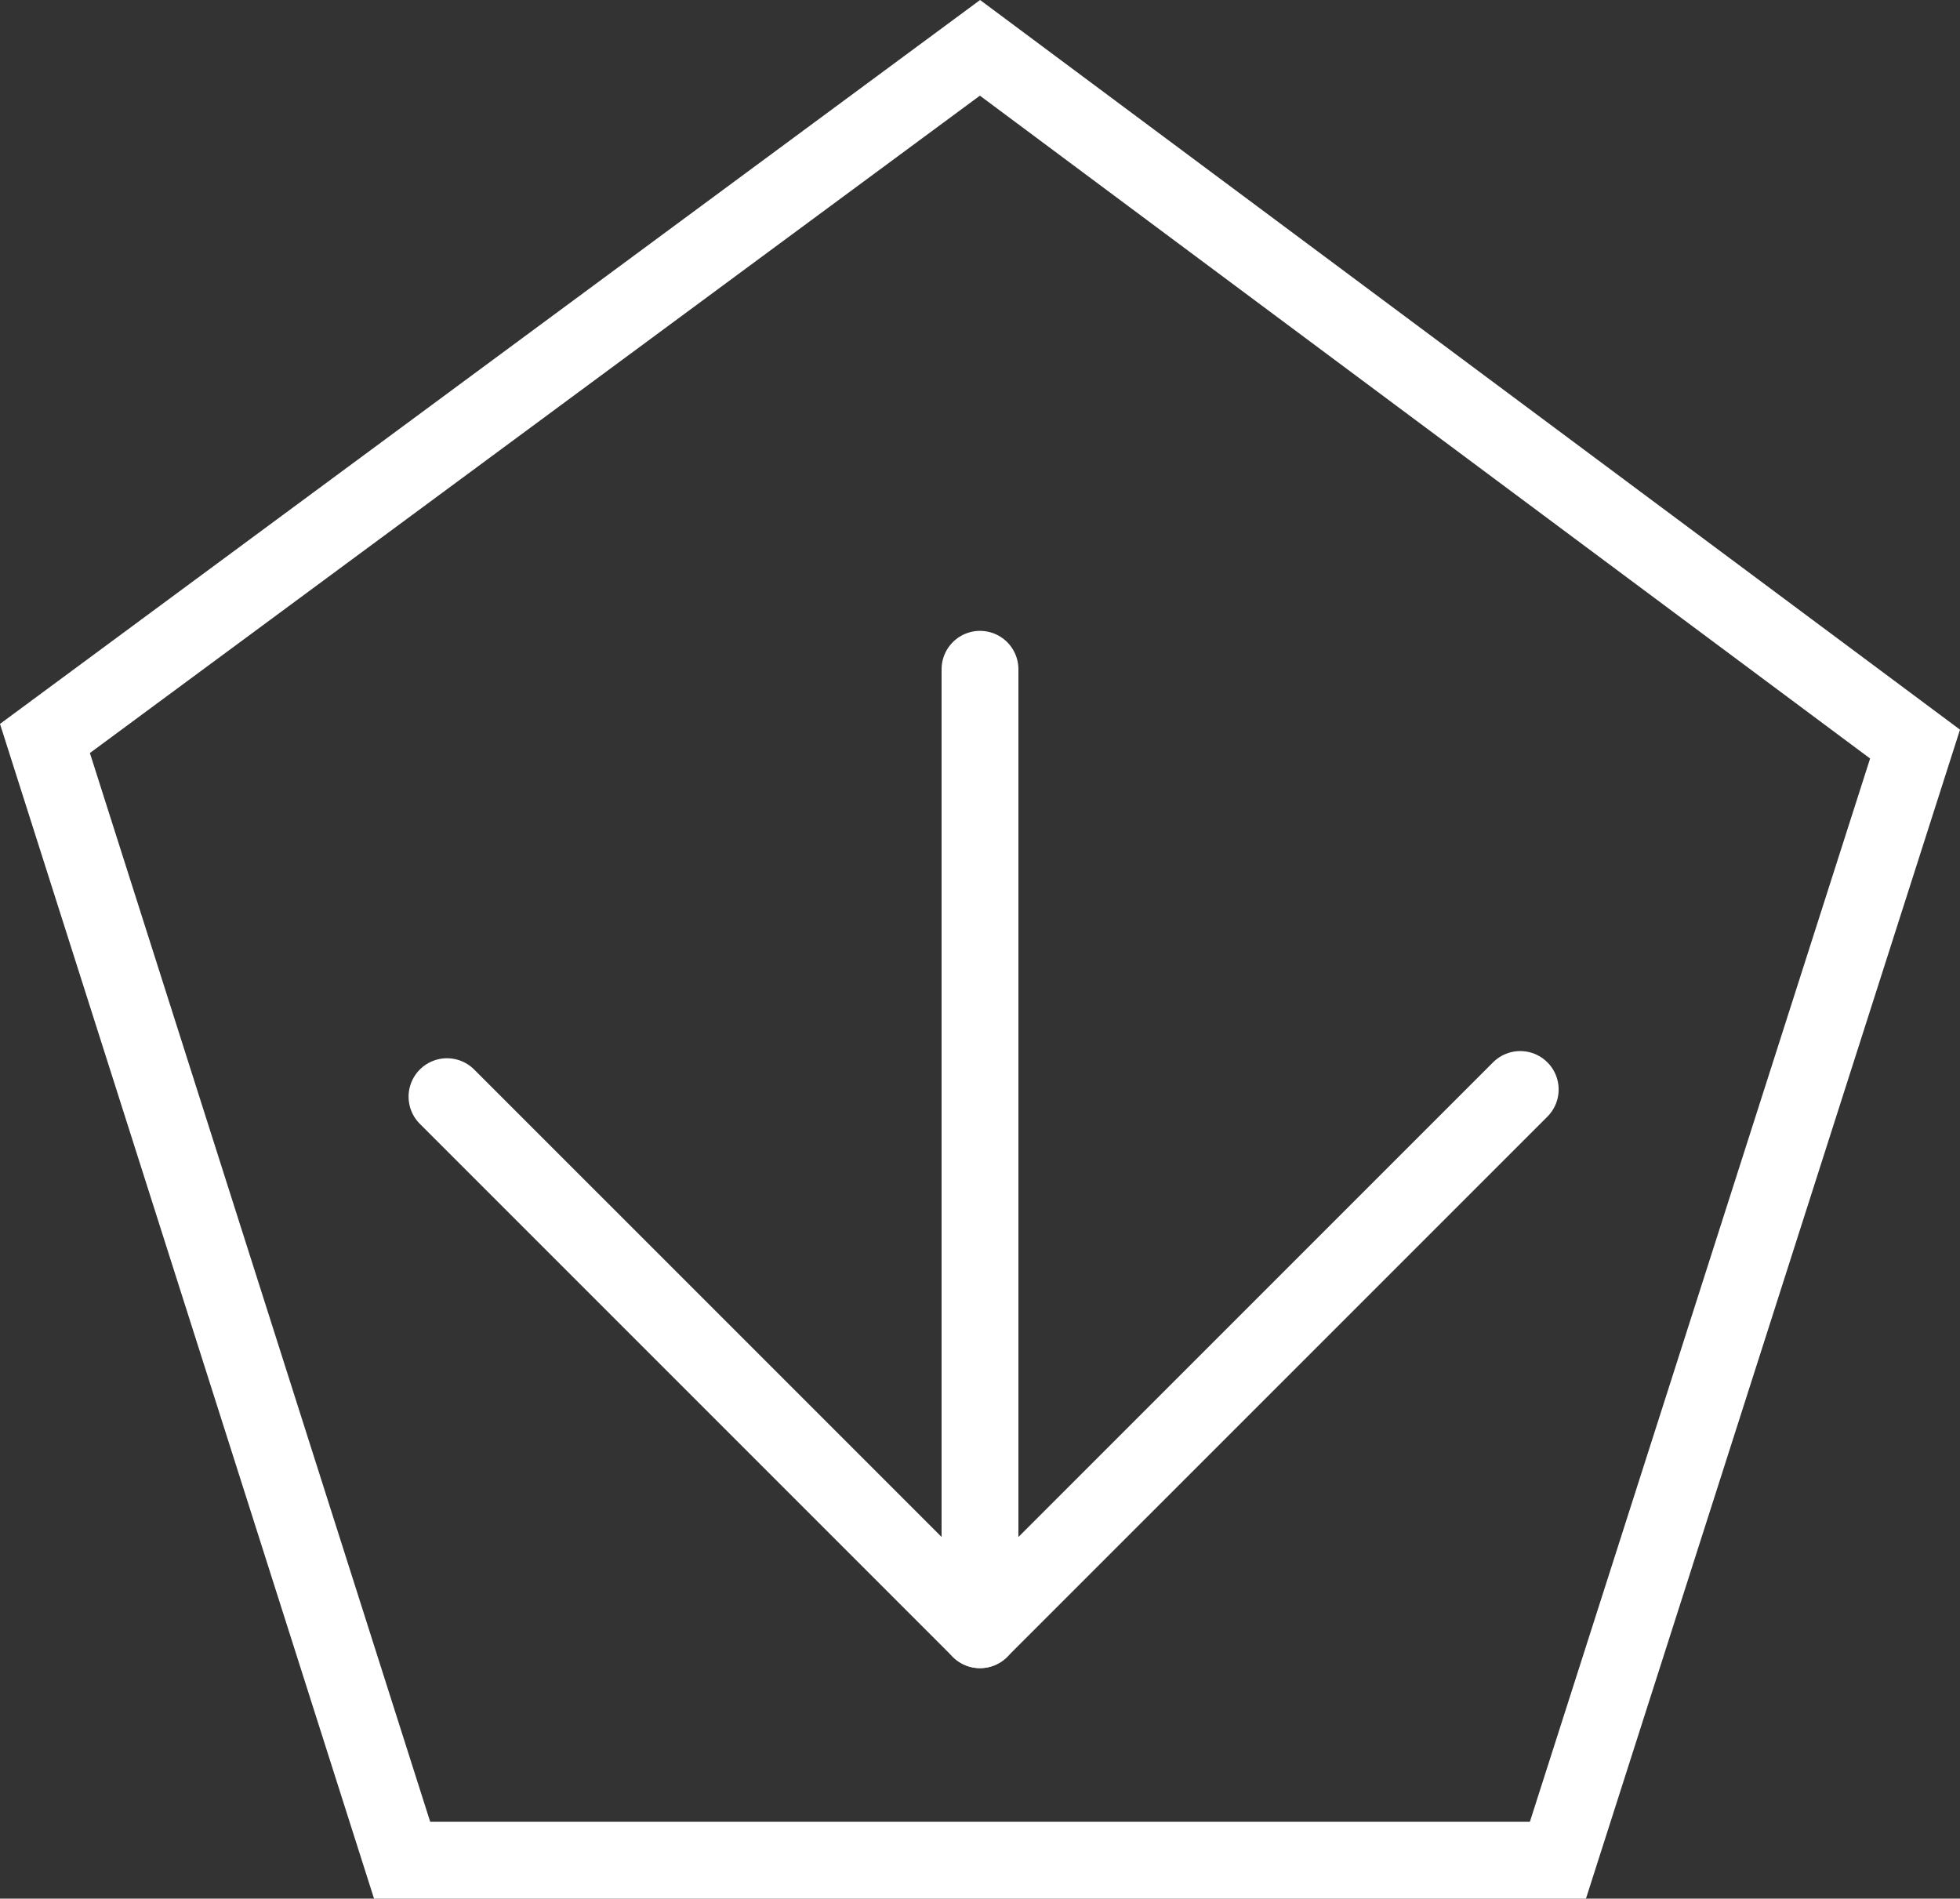 <?xml version="1.0" encoding="iso-8859-1"?>
<!-- Generator: Adobe Illustrator 19.1.0, SVG Export Plug-In . SVG Version: 6.00 Build 0)  -->
<svg version="1.1" id="Calque_1" xmlns="http://www.w3.org/2000/svg" xmlns:xlink="http://www.w3.org/1999/xlink" x="0px" y="0px"
	 viewBox="0 0 51.022 49.421" style="enable-background:new 0 0 51.022 49.421;" xml:space="preserve">
<rect x="0" y="0" width="51.022" height="49.421" fill="#333333" stroke="none"/>
<polygon style="fill:none;stroke:#FFFFFF;stroke-width:2;stroke-miterlimit:10;" points="10.468,48.421 1.17,19.222 25.511,1.245 
	49.852,19.368 40.555,48.421 "/>
<polyline style="fill:none;stroke:#FFFFFF;stroke-width:2;stroke-linecap:round;stroke-linejoin:round;stroke-miterlimit:10;" points="
	25.511,17.421 25.511,42.421 39.574,28.359 "/>
<line style="fill:none;stroke:#FFFFFF;stroke-width:2;stroke-linecap:round;stroke-linejoin:round;stroke-miterlimit:10;" x1="25.511" y1="42.421" x2="11.636" y2="28.546"/>
</svg>
